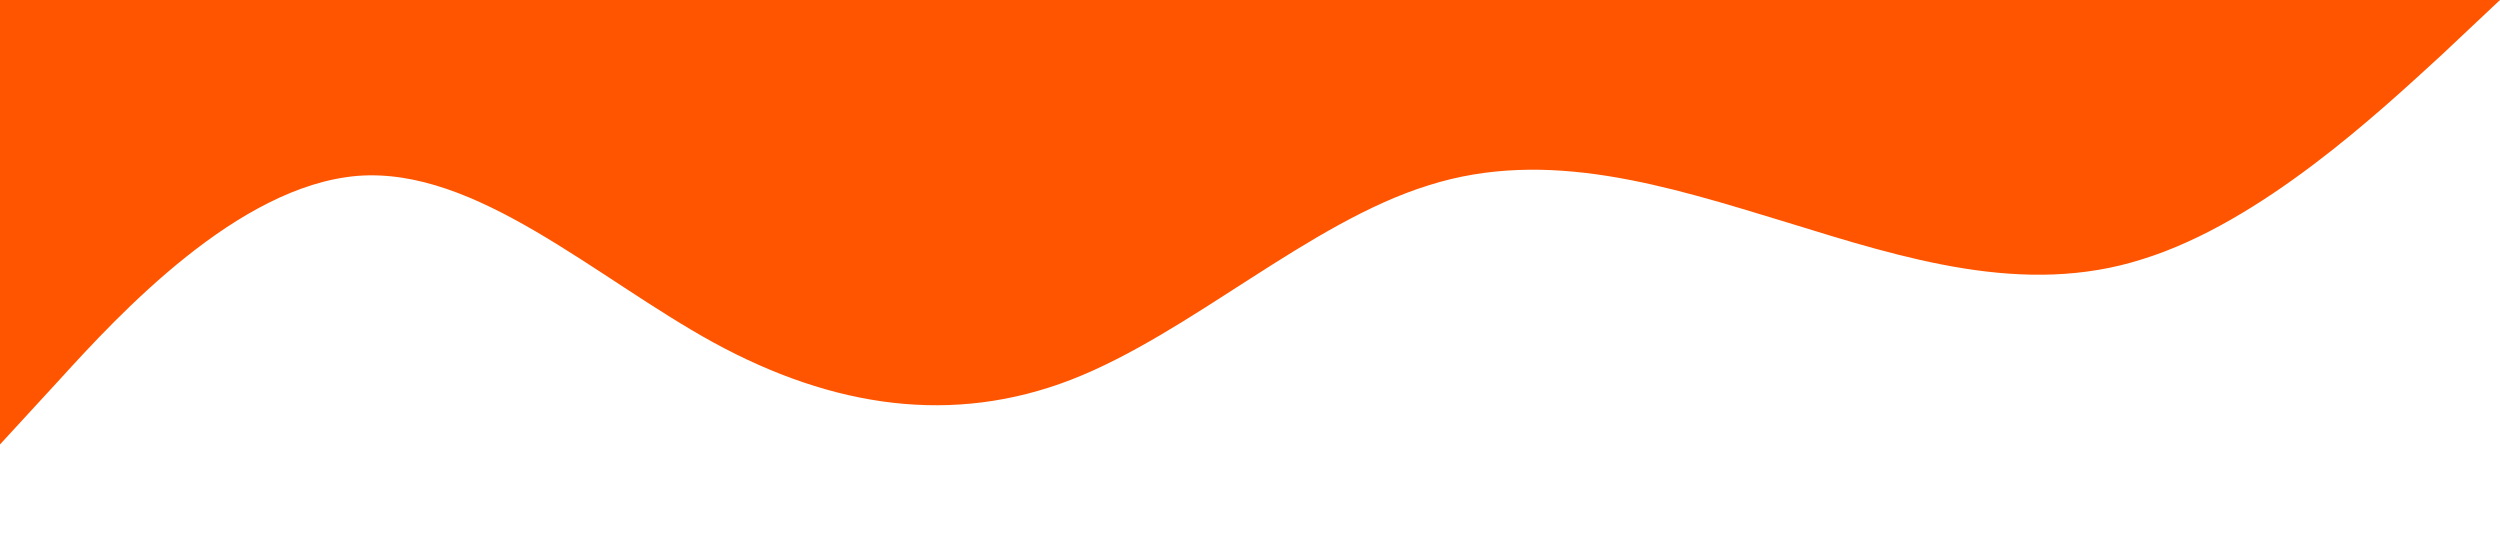 <?xml version="1.0" standalone="no"?><svg xmlns="http://www.w3.org/2000/svg" viewBox="0 0 1440 320"><path fill="#ff5500" fill-opacity="1" d="M0,256L34.3,218.7C68.6,181,137,107,206,101.3C274.3,96,343,160,411,197.3C480,235,549,245,617,218.7C685.7,192,754,128,823,106.7C891.4,85,960,107,1029,128C1097.1,149,1166,171,1234,149.3C1302.9,128,1371,64,1406,32L1440,0L1440,0L1405.7,0C1371.4,0,1303,0,1234,0C1165.7,0,1097,0,1029,0C960,0,891,0,823,0C754.3,0,686,0,617,0C548.6,0,480,0,411,0C342.9,0,274,0,206,0C137.1,0,69,0,34,0L0,0Z"></path></svg>
